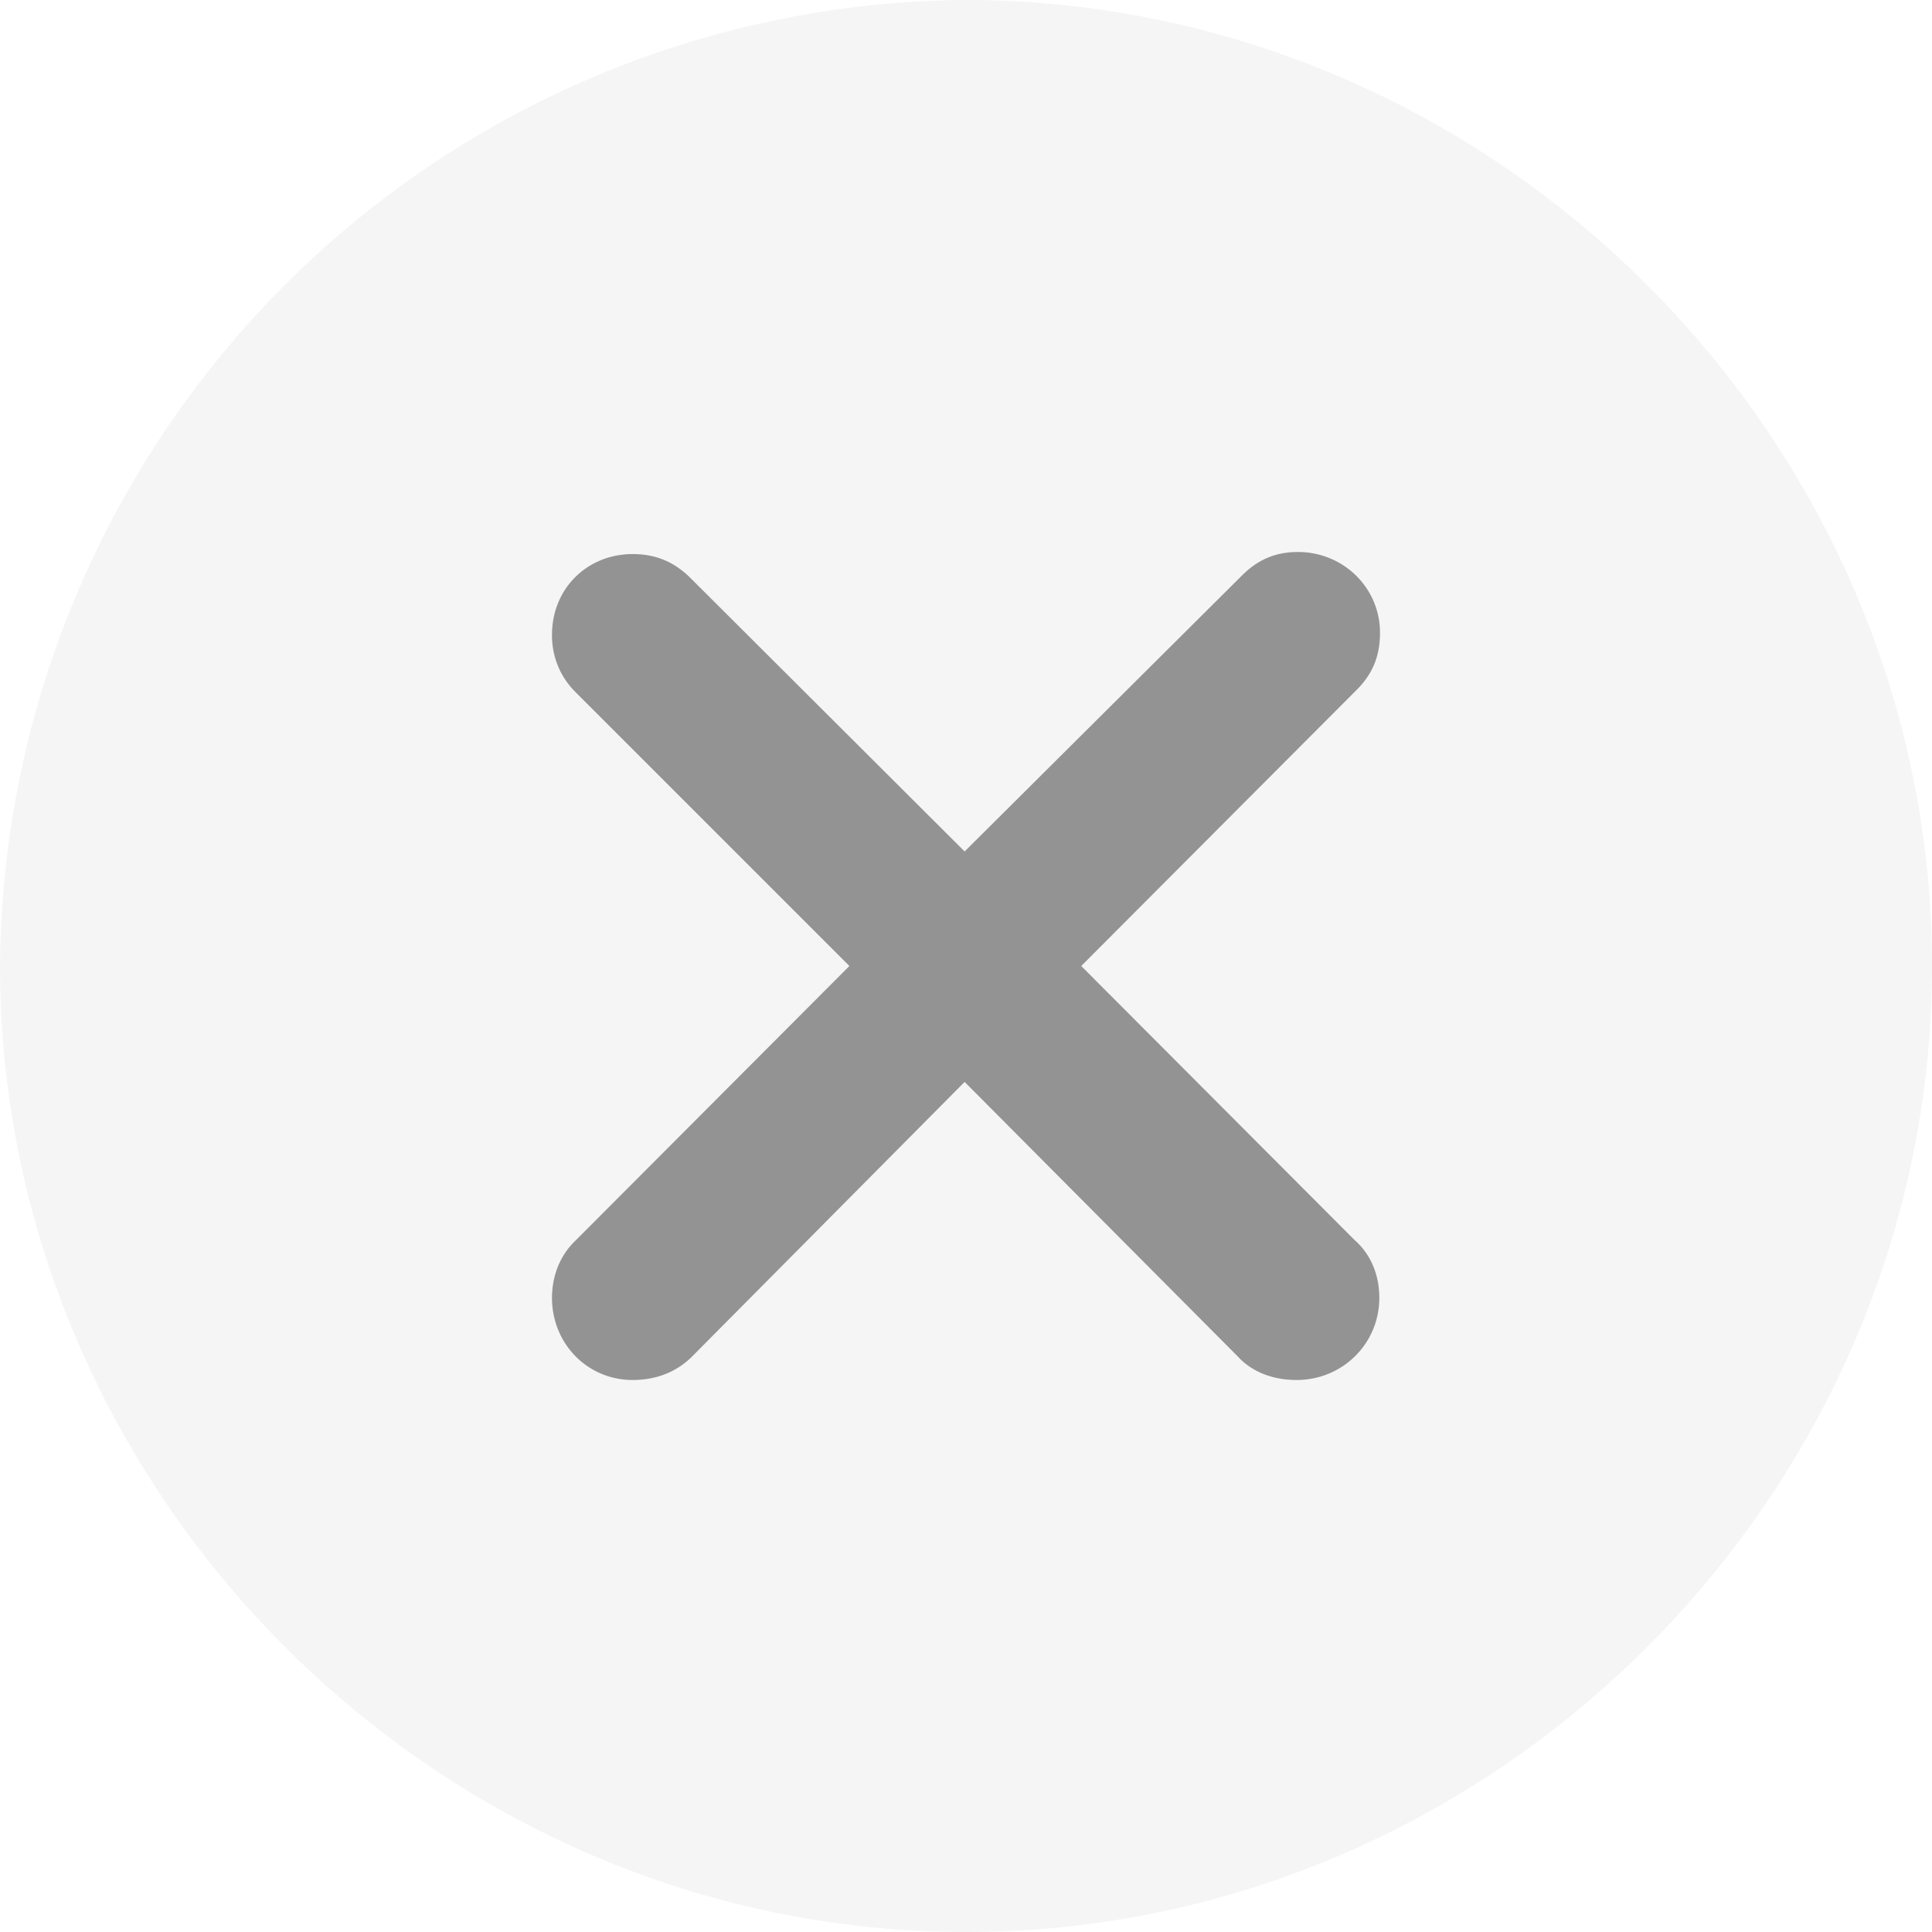 <svg width="28" height="28" fill="none" xmlns="http://www.w3.org/2000/svg">
  <g clip-path="url(#close_a)" fill="currentColor">
    <path d="M14 28c7.66 0 14-6.35 14-14 0-7.66-6.35-14-14.01-14A14.1 14.1 0 0 0 0 14c0 7.65 6.35 14 14 14" fill-opacity=".04"/>
    <path opacity=".5" d="M9.17 20C8.51 20 8 19.47 8 18.81c0-.31.11-.61.34-.83L12.31 14l-3.97-3.97A1.15 1.15 0 0 1 8 9.2c0-.67.51-1.17 1.17-1.17.33 0 .59.11.82.33l3.99 3.98 4.02-4c.24-.24.5-.34.81-.34.66 0 1.19.52 1.19 1.17 0 .33-.1.6-.36.85L15.67 14l3.96 3.97c.24.21.36.51.36.84 0 .66-.53 1.19-1.2 1.19-.33 0-.64-.11-.85-.34l-3.96-3.98-3.95 3.98c-.23.23-.53.34-.86.34" fill-opacity=".8"/>
  </g>
</svg>
